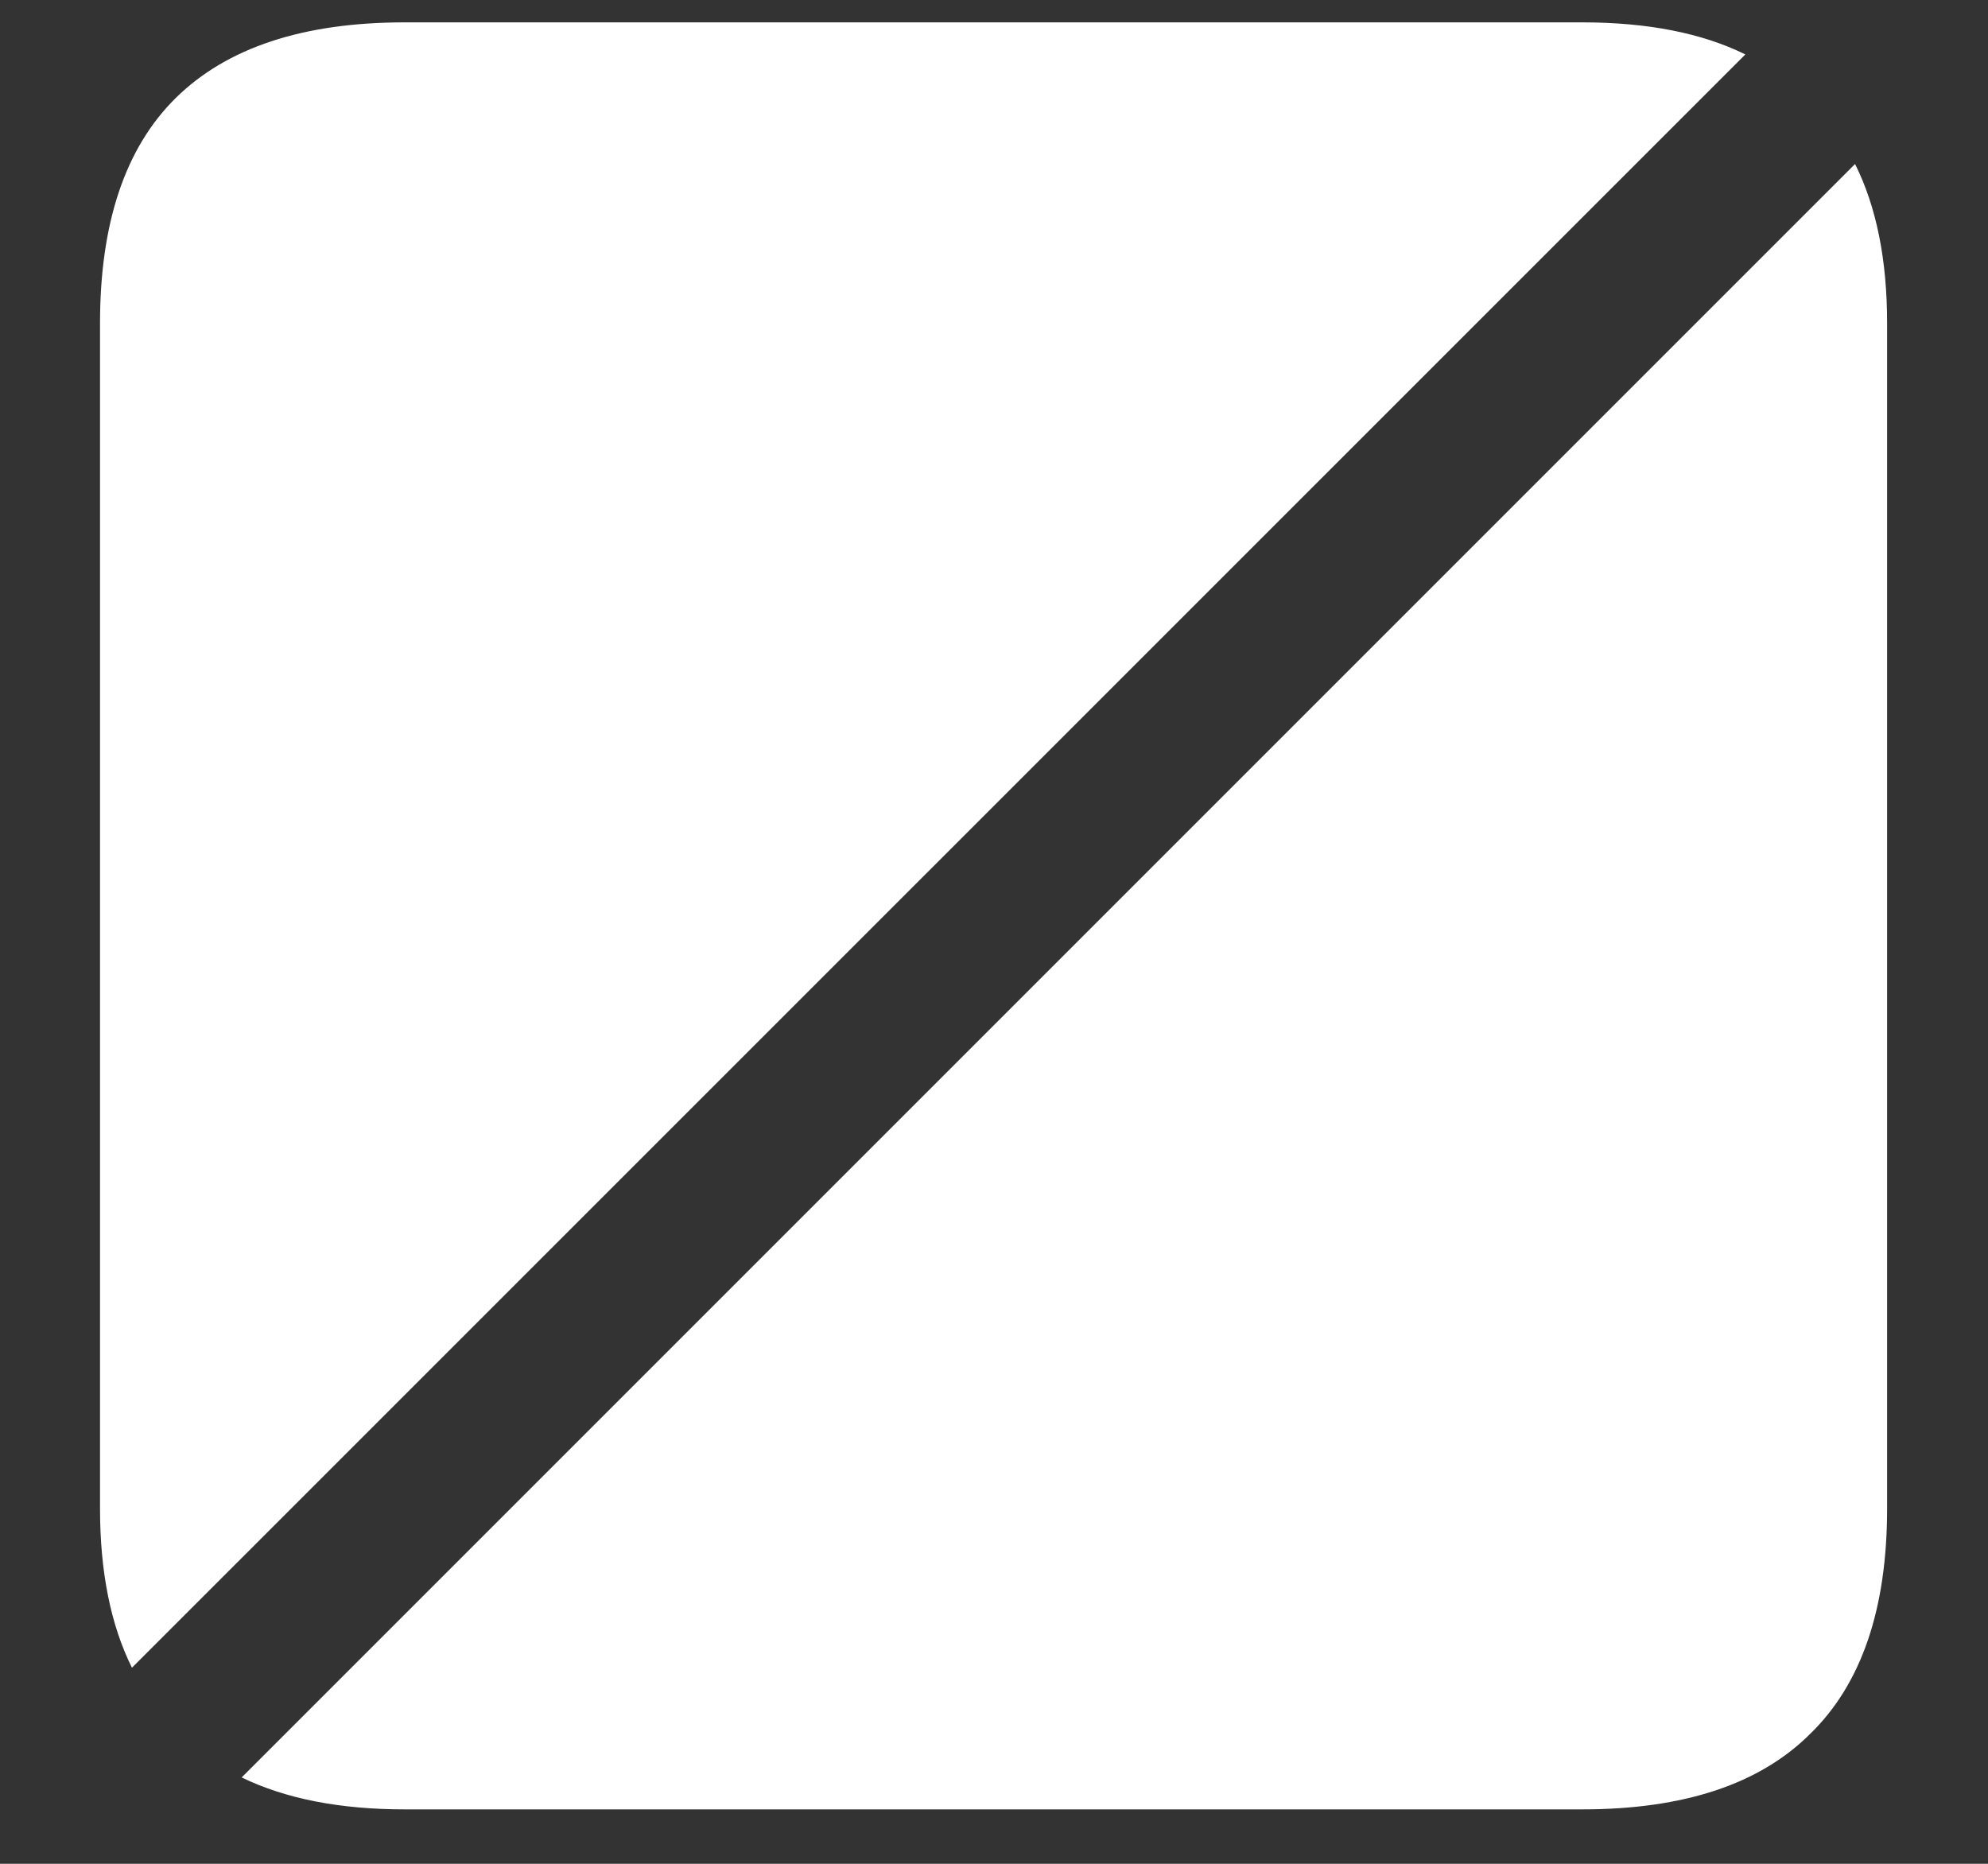 <svg width="16" height="15" viewBox="0 0 16 15" fill="none" xmlns="http://www.w3.org/2000/svg">
<rect x="0" y="0" width="16" height="15" fill="#333333" stroke="none"/>
<path d="M12.734 0.18H3.258C2.44 0.18 1.826 0.383 1.414 0.789C1.008 1.19 0.805 1.794 0.805 2.602V12.141C0.805 12.651 0.891 13.078 1.062 13.422L14.047 0.438C13.698 0.266 13.26 0.18 12.734 0.18ZM1.945 14.305C2.299 14.477 2.737 14.562 3.258 14.562H12.734C13.552 14.562 14.164 14.359 14.57 13.953C14.982 13.552 15.188 12.948 15.188 12.141V2.602C15.188 2.091 15.102 1.664 14.93 1.32L1.945 14.305Z" fill="white"/>
</svg>
